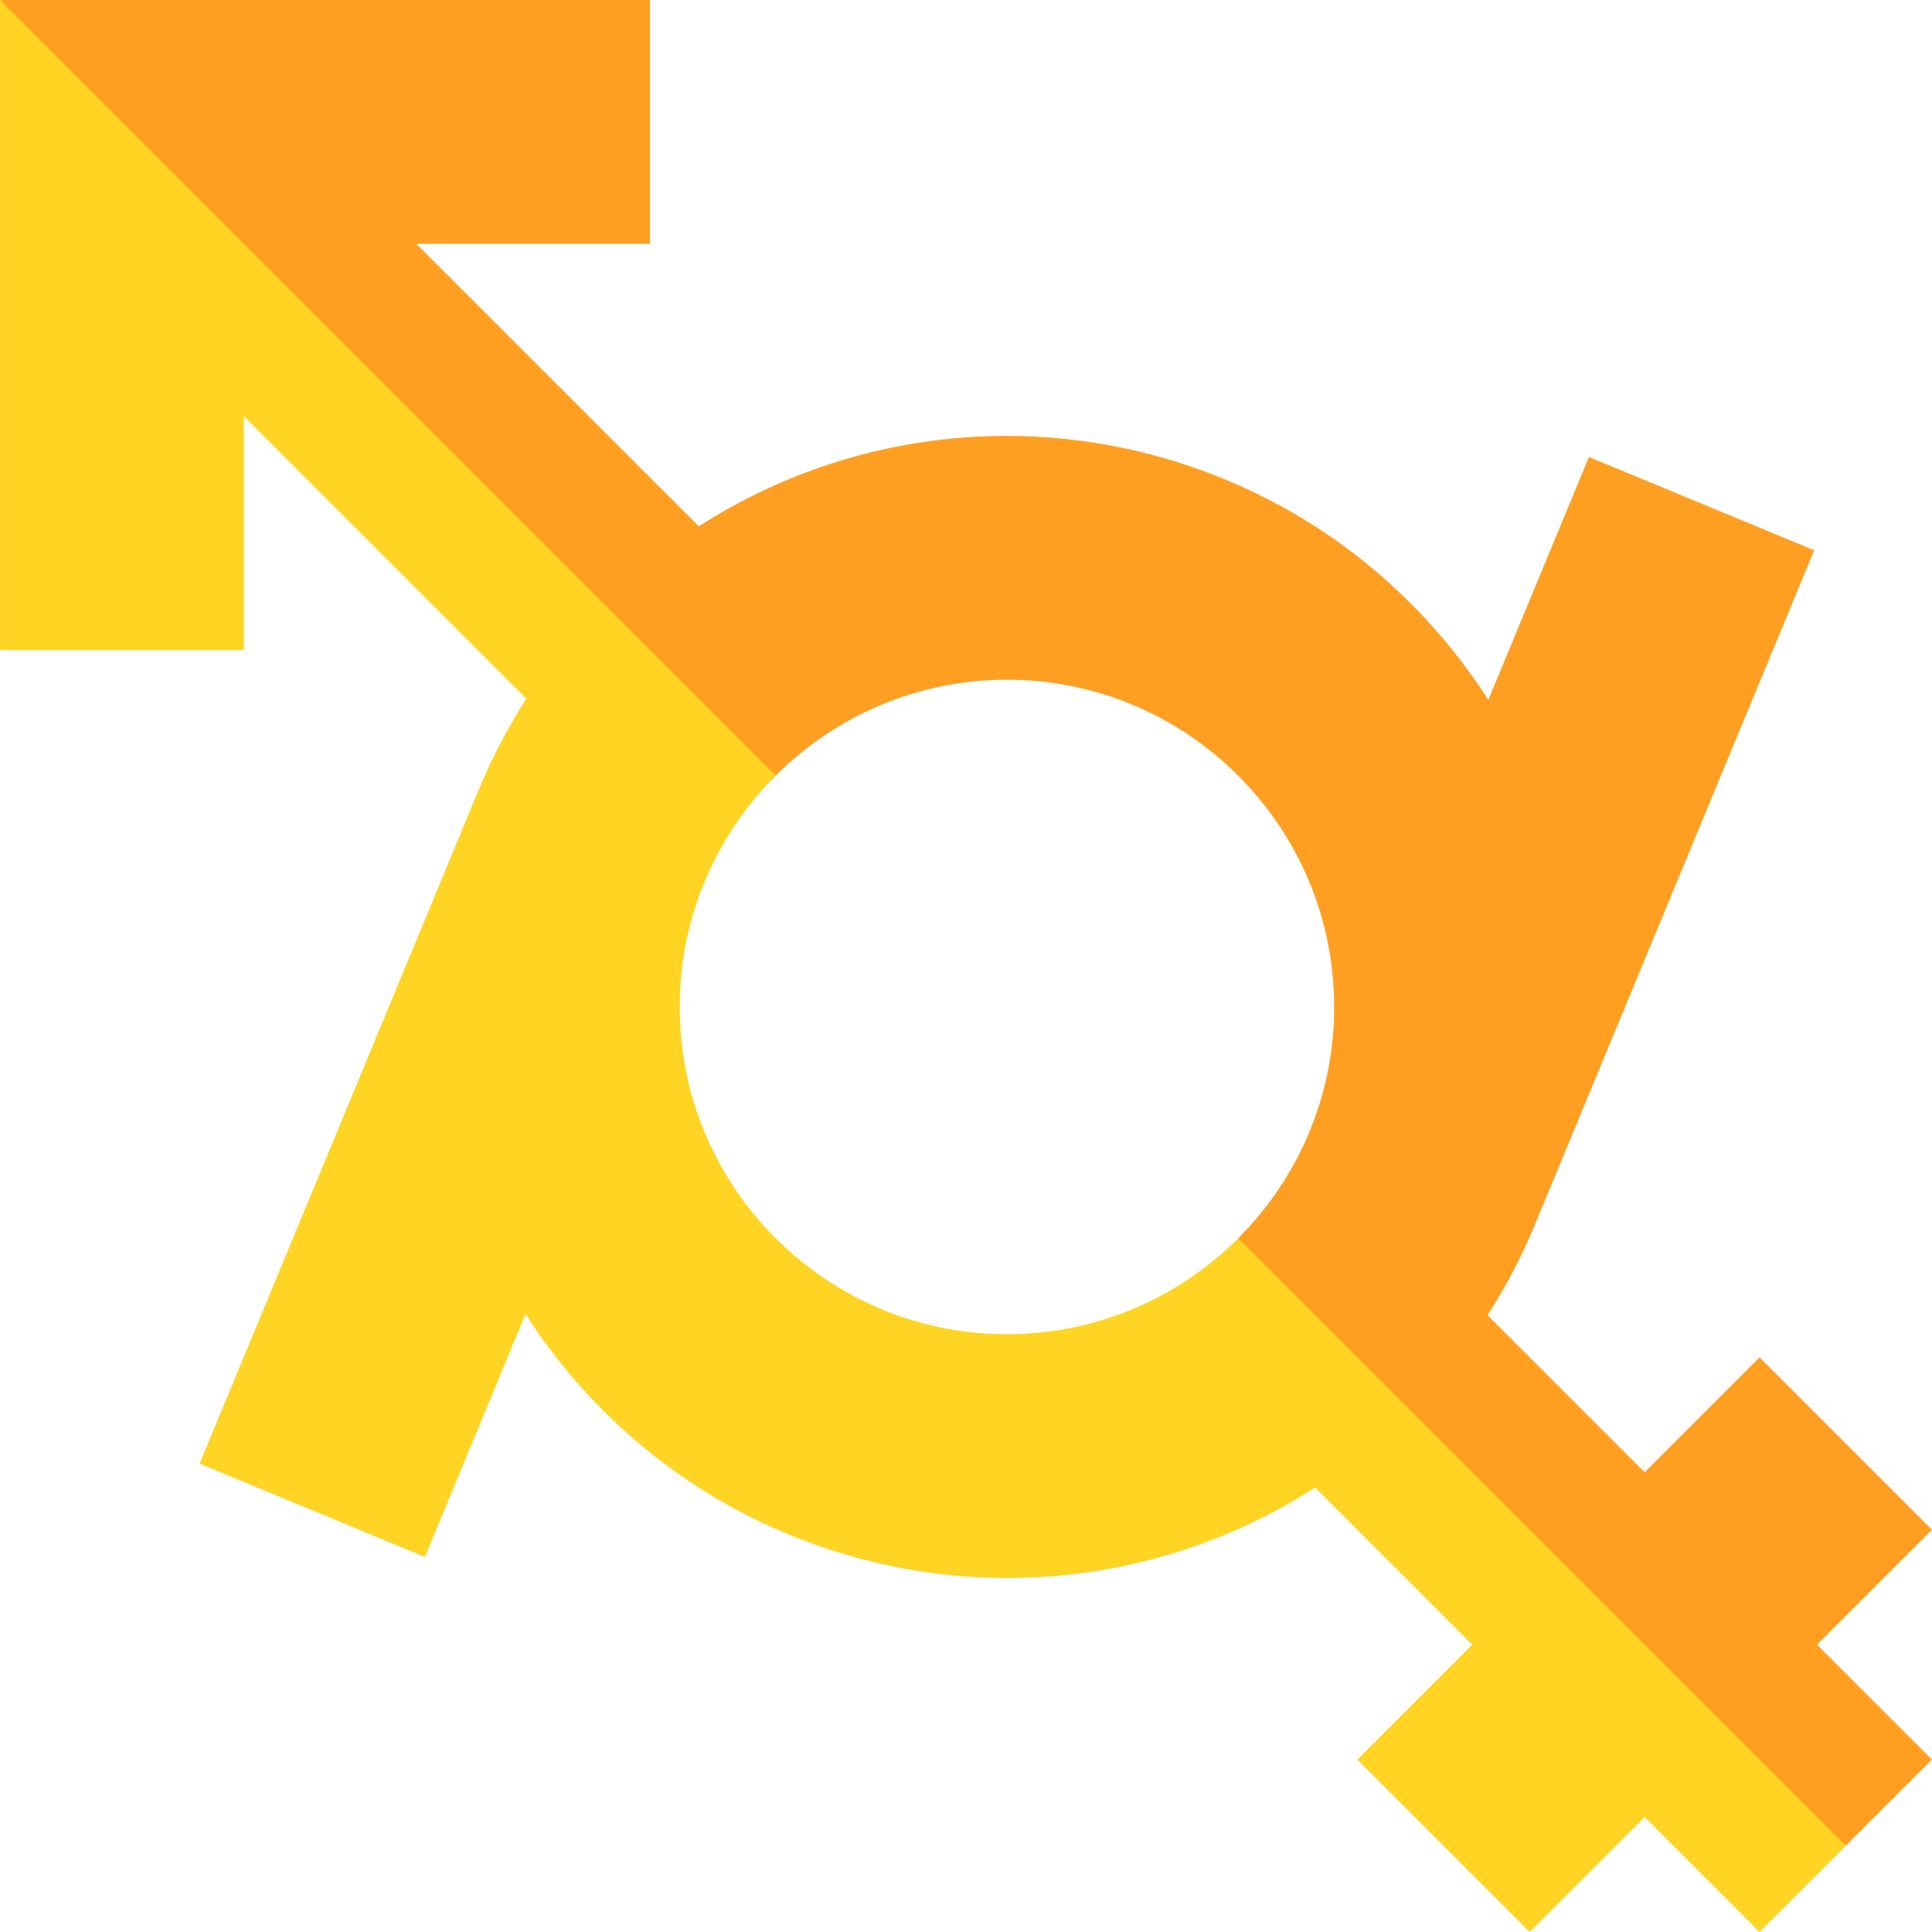 <svg id="Capa_1" enable-background="new 0 0 512 512" height="512" viewBox="0 0 512 512" width="512" xmlns="http://www.w3.org/2000/svg"><g><path d="m266.846 180.136c47.819 0 86.723 38.904 86.723 86.723 0 23.903-9.721 45.578-25.417 61.281l10.836 52.86 150.169 108.144 22.83-22.83-30.457-30.457 30.457-30.457-45.686-45.686-30.457 30.457-41.625-41.625c4.866-7.561 9.033-15.509 12.45-23.771l74.119-178.937-59.701-24.729-26.665 64.374c-5.857-9.15-12.741-17.734-20.604-25.597-14.12-14.119-30.597-25.138-48.974-32.75-46.588-19.297-98.524-14.098-139.655 12.354l-74.88-74.88h61.945v-64.61h-172.241l150.309 177.667 55.244 27.886c15.702-15.697 37.377-25.417 61.28-25.417z" fill="#ff9f22"/><path d="m328.152 328.139c-15.704 15.711-37.39 25.442-61.306 25.442-47.819 0-86.723-38.904-86.723-86.723 0-23.916 9.731-45.602 25.442-61.306l-205.552-205.552v172.292h64.61v-61.997l74.86 74.86c-4.87 7.566-9.041 15.519-12.46 23.786l-74.118 178.938 59.701 24.729 26.665-64.374c5.857 9.15 12.741 17.734 20.604 25.597 14.12 14.119 30.597 25.138 48.974 32.75 46.594 19.3 98.537 14.097 139.67-12.364l41.64 41.64-30.457 30.457 45.685 45.686 30.457-30.457 30.457 30.457 22.856-22.856z" fill="#ffd422"/></g></svg>